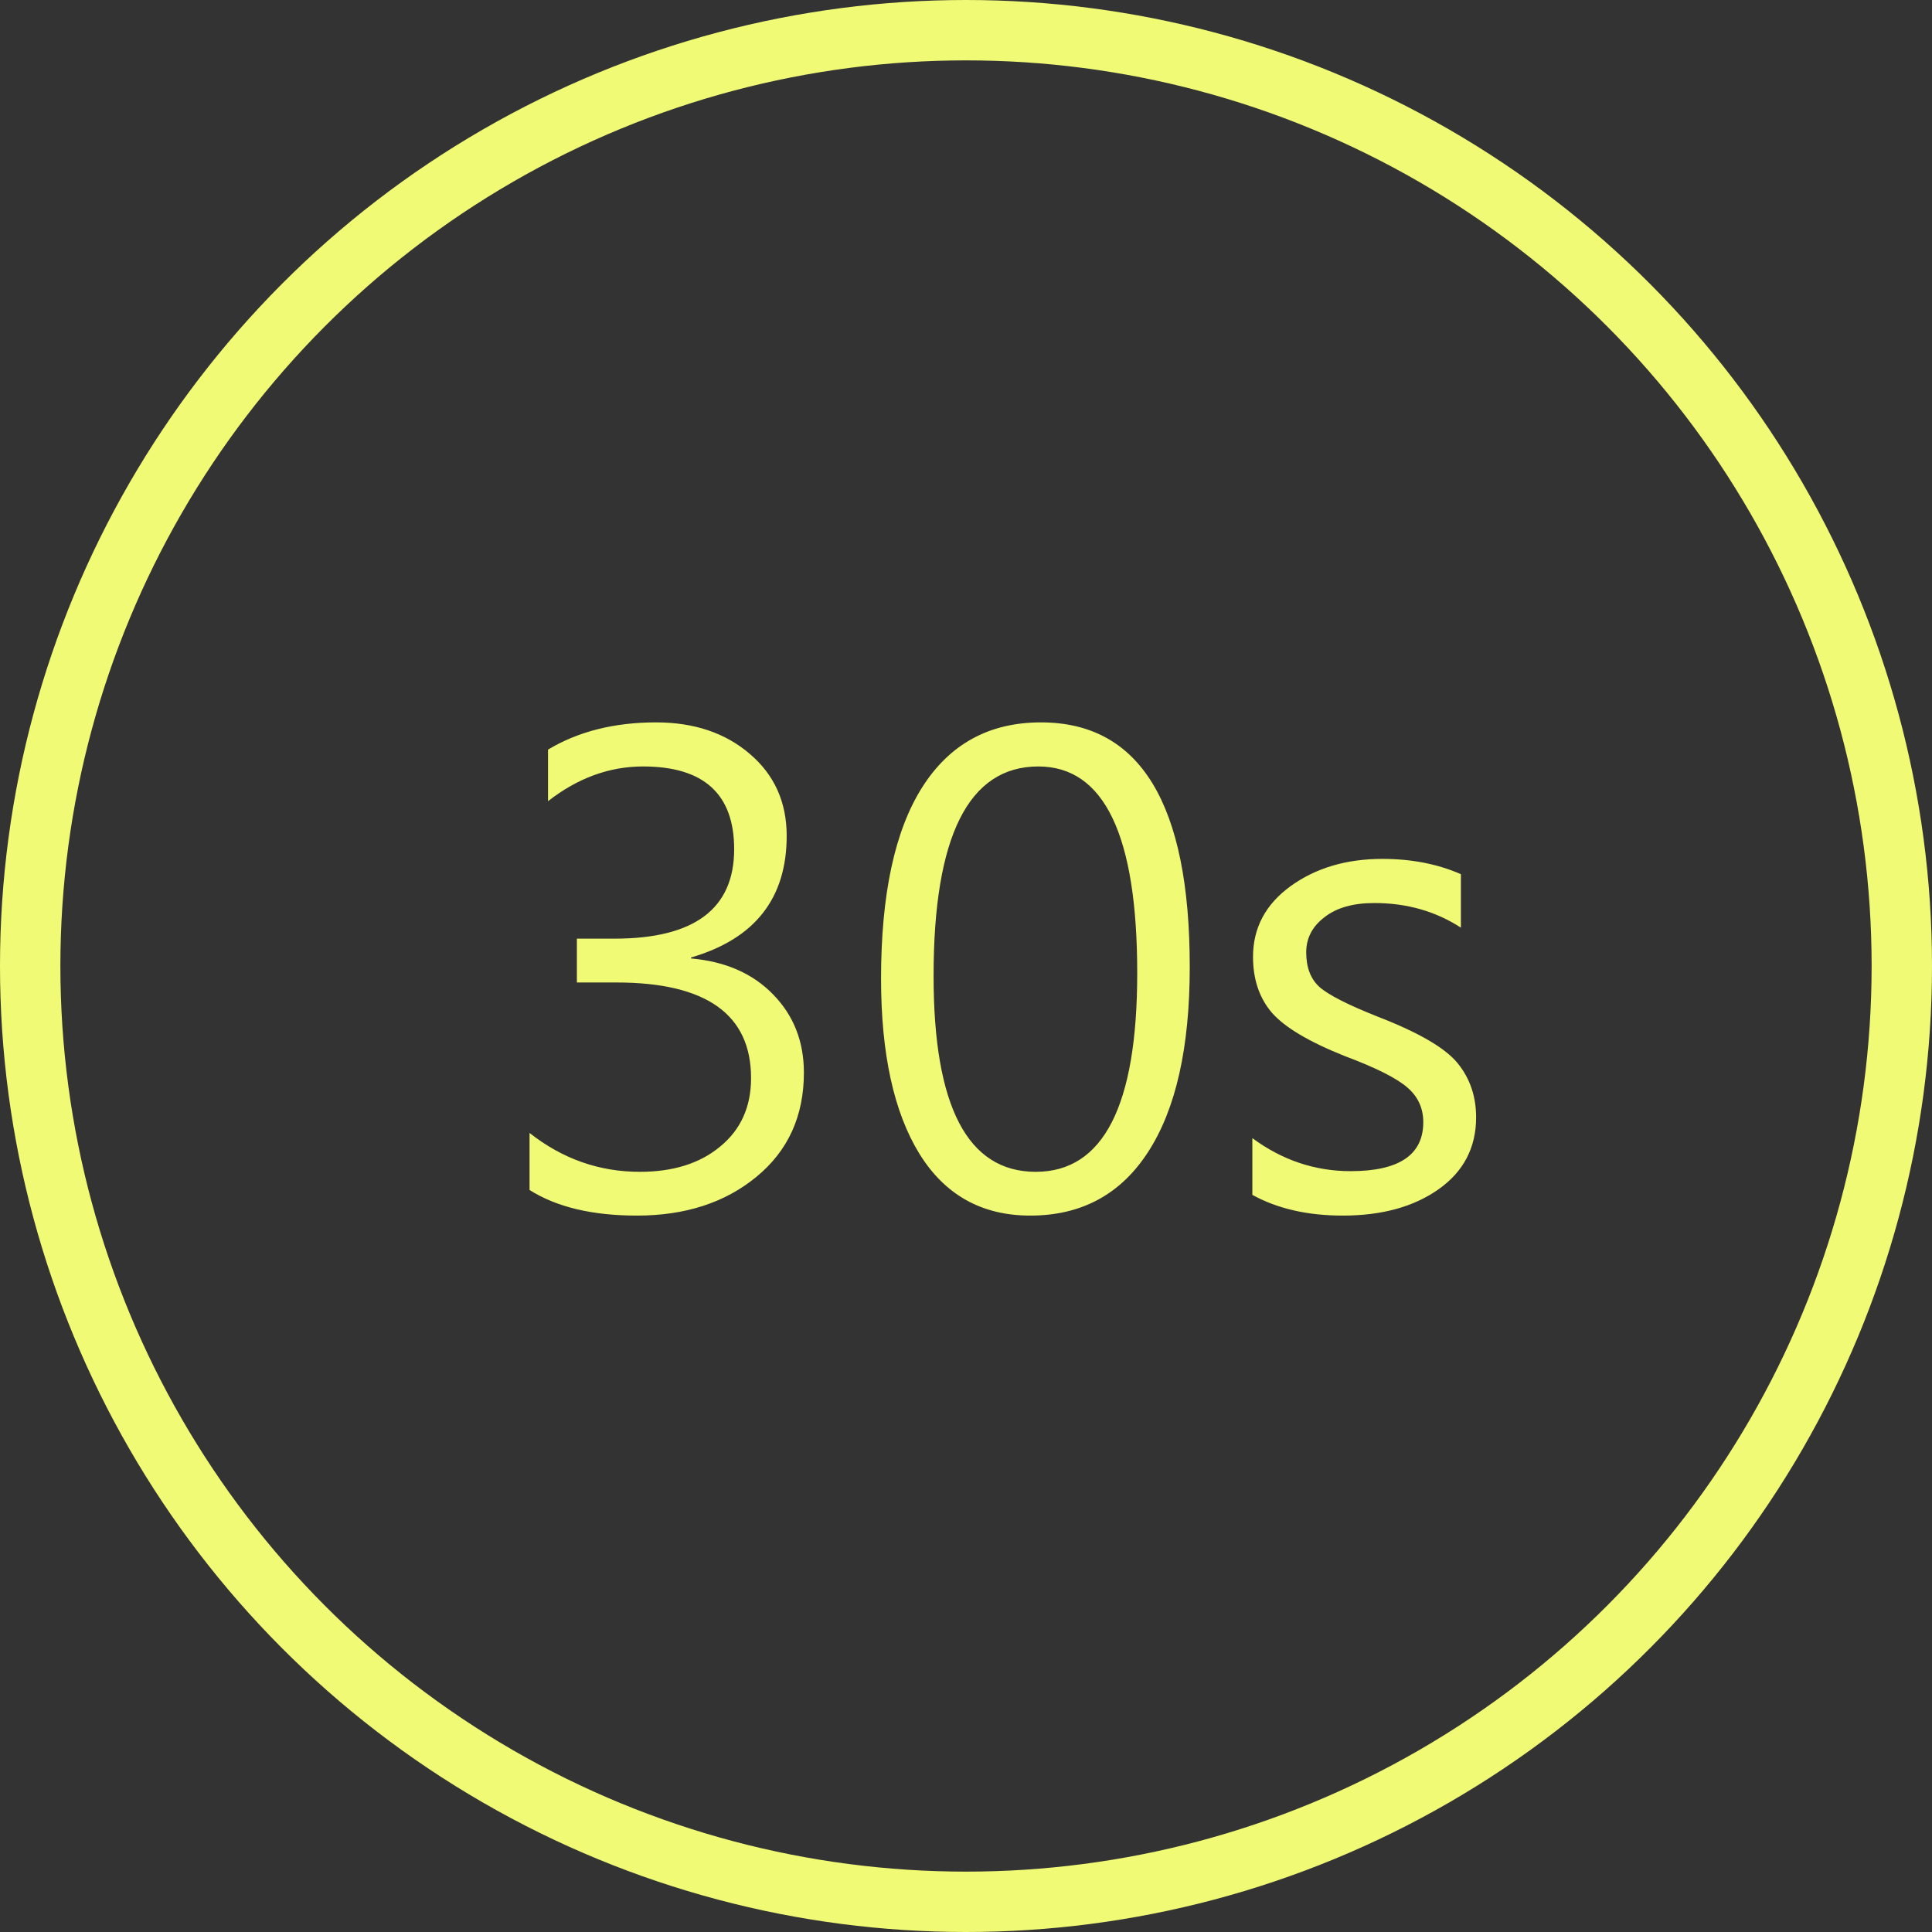 <svg width="32" height="32" viewBox="0 0 32 32" fill="none" xmlns="http://www.w3.org/2000/svg">
<rect x="0" y="0" width="32" height="32" fill="#333333" stroke="none"/>
<circle cx="16" cy="16" r="15.5" stroke="#F1FA75"/>
<path d="M8.771 18.765C9.315 19.194 9.924 19.409 10.597 19.409C11.149 19.409 11.593 19.27 11.929 18.99C12.269 18.711 12.44 18.333 12.44 17.857C12.44 16.801 11.697 16.273 10.21 16.273H9.555V15.547H10.178C11.499 15.547 12.16 15.053 12.16 14.065C12.16 13.152 11.657 12.695 10.651 12.695C10.092 12.695 9.568 12.887 9.077 13.27V12.416C9.578 12.115 10.175 11.965 10.866 11.965C11.496 11.965 12.013 12.139 12.418 12.486C12.826 12.833 13.03 13.286 13.03 13.845C13.03 14.88 12.502 15.551 11.446 15.859V15.875C12.015 15.925 12.468 16.124 12.805 16.471C13.145 16.819 13.315 17.25 13.315 17.766C13.315 18.485 13.053 19.06 12.531 19.49C12.012 19.919 11.351 20.134 10.549 20.134C9.811 20.134 9.219 19.993 8.771 19.71V18.765ZM14.593 16.208C14.593 14.812 14.821 13.755 15.275 13.039C15.73 12.323 16.385 11.965 17.241 11.965C18.885 11.965 19.706 13.315 19.706 16.015C19.706 17.347 19.477 18.367 19.019 19.076C18.564 19.782 17.913 20.134 17.064 20.134C16.262 20.134 15.65 19.792 15.227 19.108C14.805 18.421 14.593 17.454 14.593 16.208ZM15.463 16.165C15.463 18.328 16.027 19.409 17.155 19.409C18.276 19.409 18.836 18.312 18.836 16.117C18.836 13.836 18.29 12.695 17.198 12.695C16.042 12.695 15.463 13.852 15.463 16.165ZM20.743 18.851C21.237 19.216 21.78 19.398 22.371 19.398C23.173 19.398 23.574 19.128 23.574 18.587C23.574 18.355 23.486 18.163 23.311 18.013C23.135 17.859 22.79 17.685 22.274 17.492C21.68 17.255 21.277 17.015 21.065 16.772C20.858 16.529 20.754 16.221 20.754 15.848C20.754 15.368 20.962 14.978 21.377 14.677C21.792 14.377 22.299 14.226 22.897 14.226C23.377 14.226 23.81 14.31 24.197 14.479V15.365C23.778 15.093 23.3 14.957 22.763 14.957C22.412 14.957 22.136 15.035 21.936 15.193C21.735 15.347 21.635 15.54 21.635 15.773C21.635 16.024 21.708 16.215 21.855 16.348C22.005 16.48 22.329 16.645 22.827 16.842C23.5 17.103 23.939 17.359 24.143 17.61C24.347 17.86 24.449 18.16 24.449 18.507C24.449 19.008 24.241 19.406 23.826 19.699C23.414 19.989 22.886 20.134 22.242 20.134C21.658 20.134 21.159 20.02 20.743 19.791V18.851Z" fill="#F1FA75"/>
</svg>
